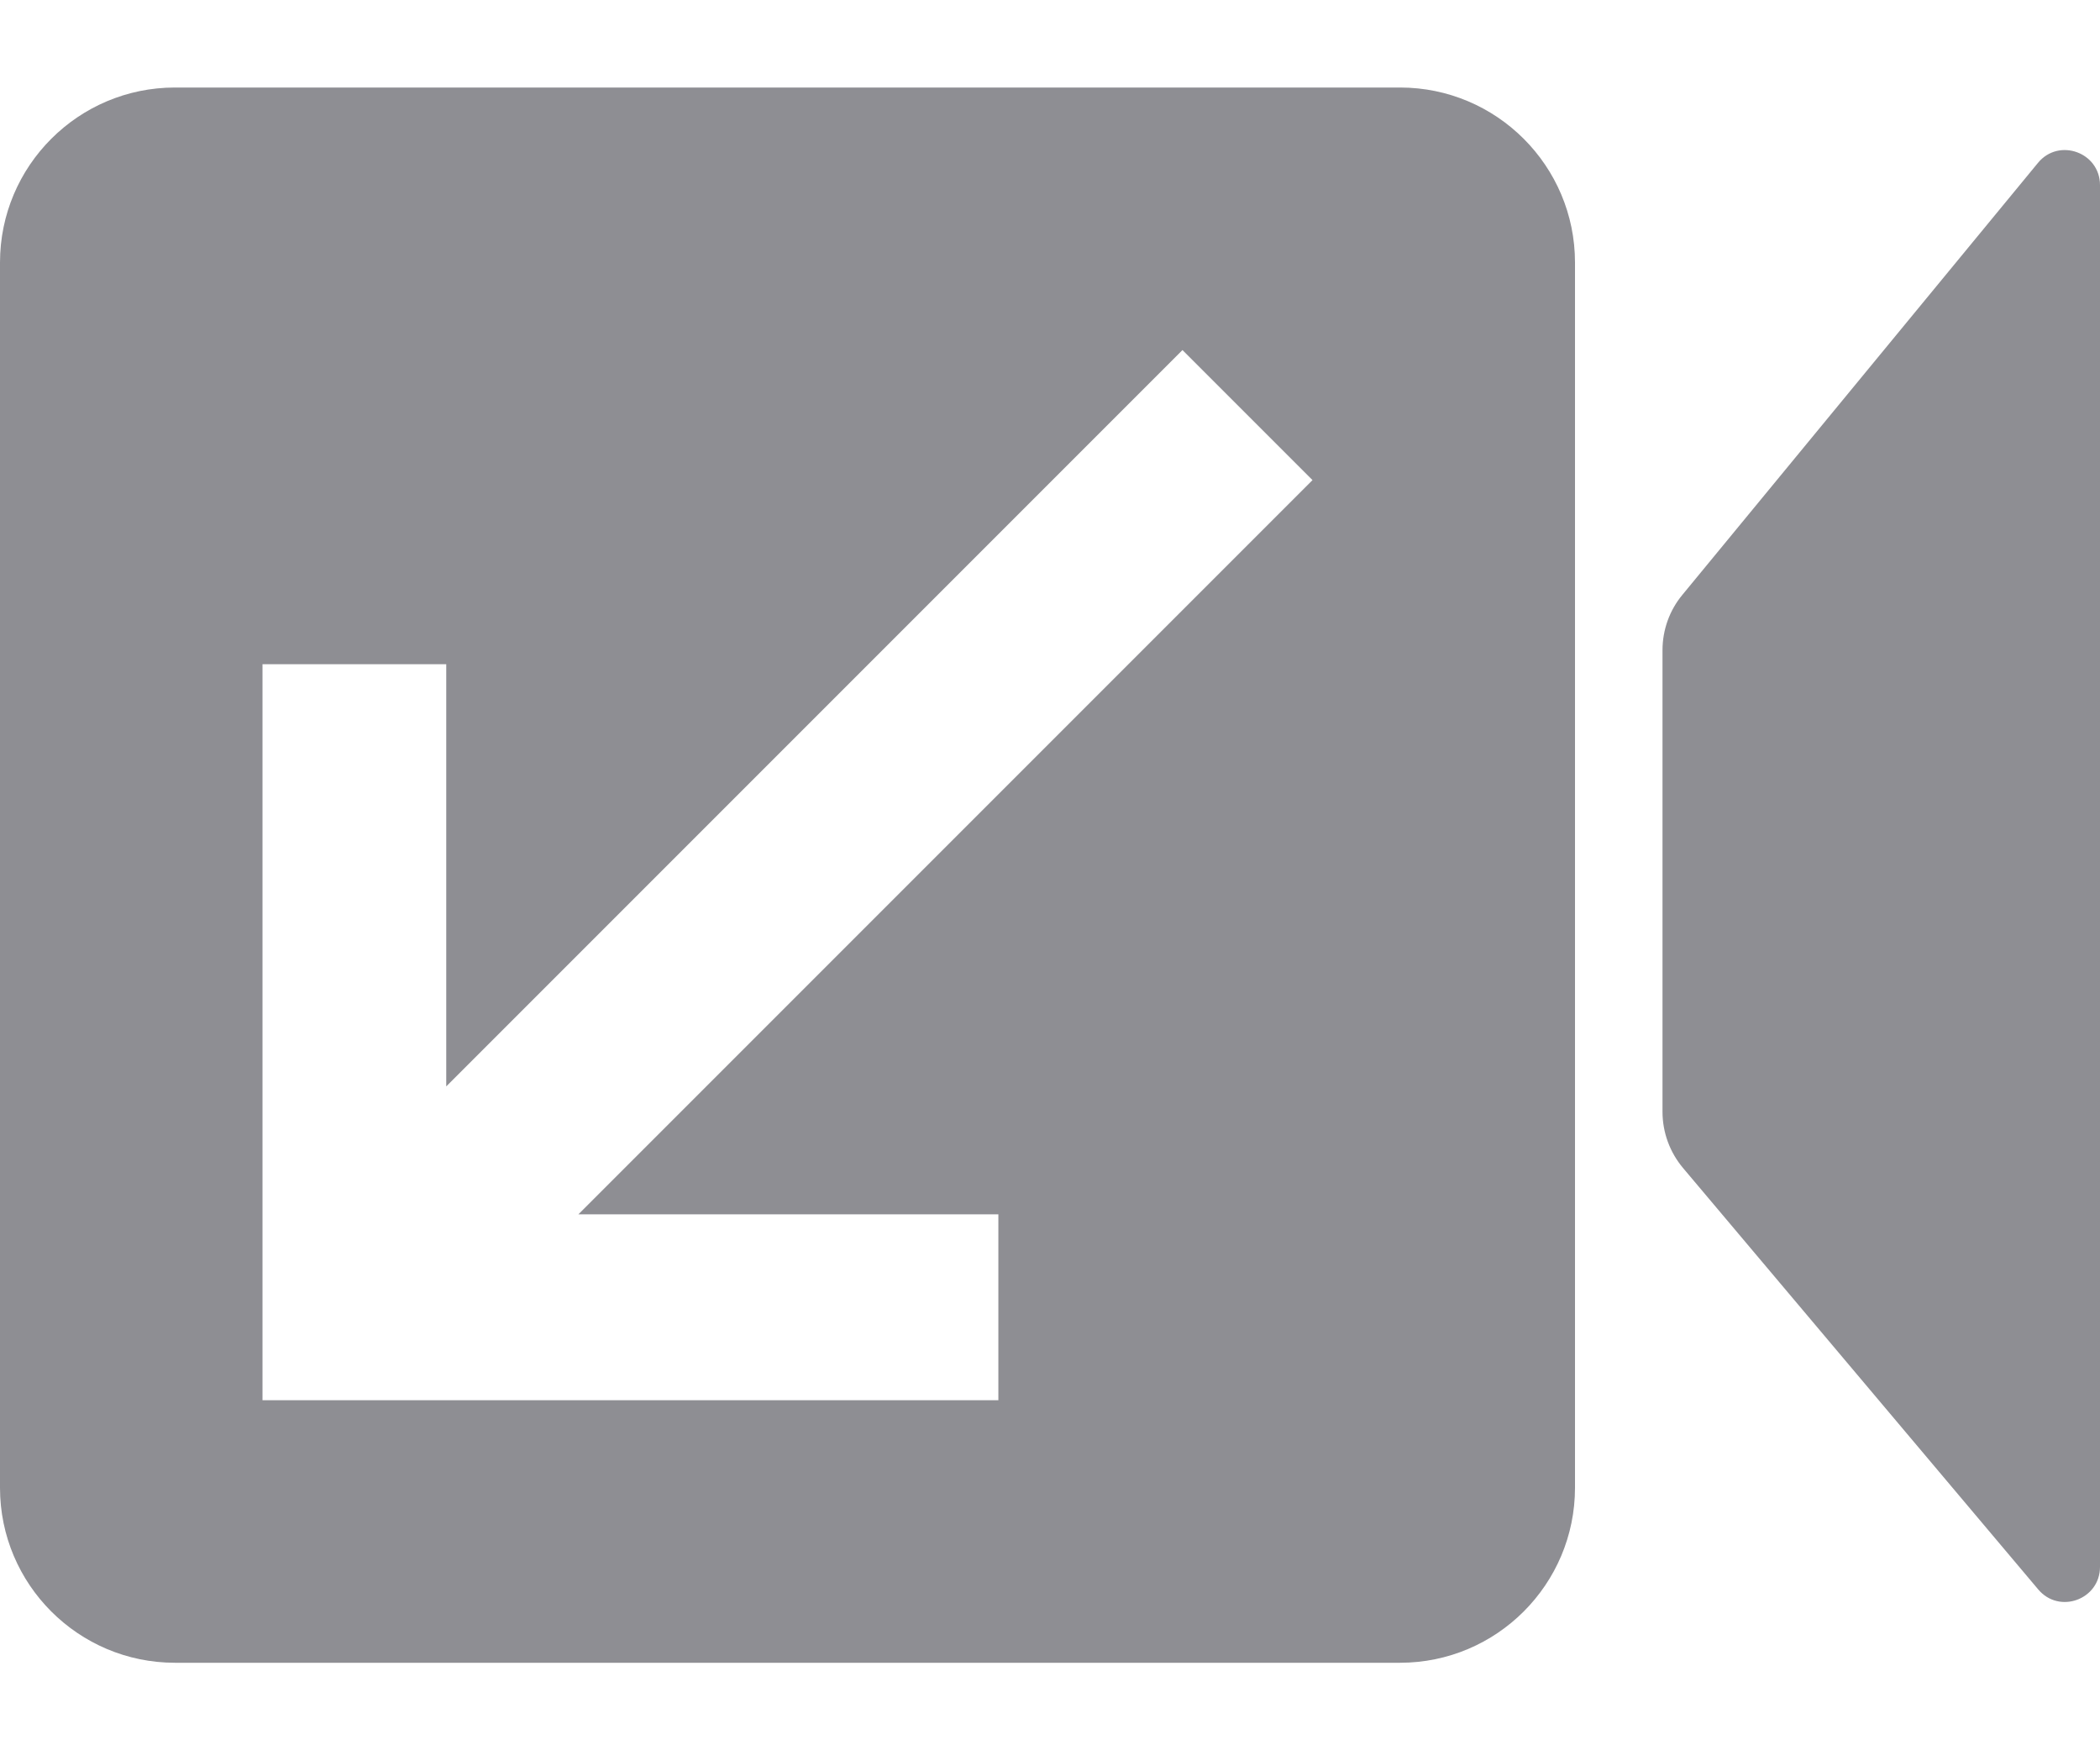 <svg width="12" height="10" viewBox="0 0 12 10" fill="none" xmlns="http://www.w3.org/2000/svg">
<path fill-rule="evenodd" clip-rule="evenodd" d="M0 1.5C0 0.948 0.448 0.5 1 0.5H8C8.552 0.5 9 0.948 9 1.5V8.5C9 9.052 8.552 9.5 8 9.5H1C0.448 9.5 0 9.052 0 8.5V1.5ZM9.5 3.715C9.5 3.599 9.54 3.487 9.614 3.398L11.646 0.93C11.765 0.786 12 0.87 12 1.058V8.952C12 9.139 11.767 9.224 11.647 9.081L9.618 6.674C9.542 6.584 9.5 6.47 9.5 6.352V3.715ZM5.705 8H1.5V3.795H2.55V6.207L6.385 2.372L6.757 2L7.5 2.743L7.128 3.115L3.305 6.938H5.705V8Z" fill="#8E8E93"/>
</svg>

